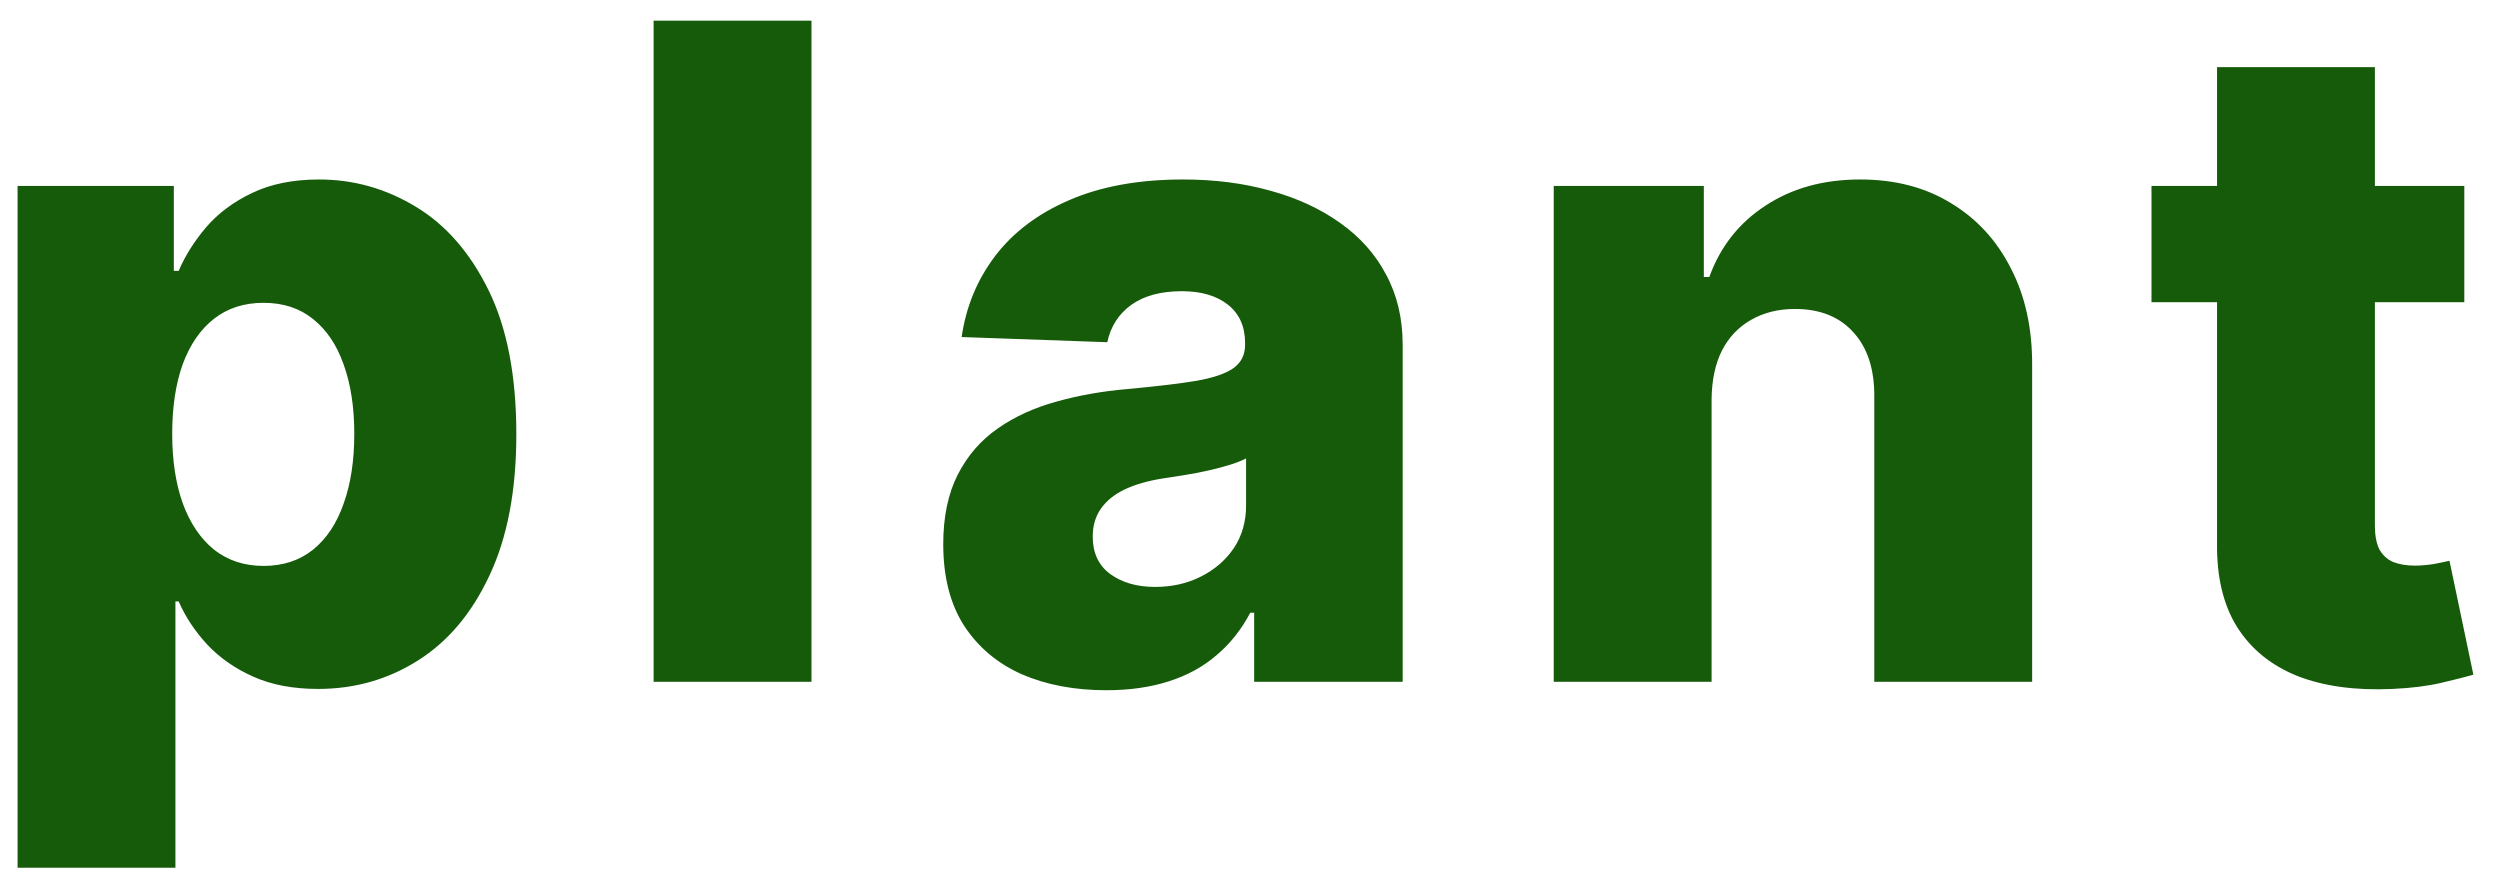 <svg width="77" height="27" viewBox="0 0 77 27" fill="none" xmlns="http://www.w3.org/2000/svg">
<path d="M0.541 26.727V5.727H5.354V8.342H5.503C5.702 7.878 5.983 7.431 6.348 7C6.719 6.569 7.19 6.218 7.76 5.946C8.337 5.668 9.026 5.528 9.828 5.528C10.889 5.528 11.88 5.807 12.801 6.364C13.729 6.92 14.478 7.779 15.048 8.939C15.618 10.099 15.903 11.577 15.903 13.374C15.903 15.104 15.628 16.552 15.078 17.719C14.535 18.885 13.799 19.76 12.871 20.344C11.949 20.927 10.925 21.219 9.798 21.219C9.029 21.219 8.363 21.093 7.8 20.841C7.236 20.589 6.762 20.258 6.378 19.847C6 19.436 5.708 18.995 5.503 18.524H5.403V26.727H0.541ZM5.304 13.364C5.304 14.186 5.413 14.902 5.632 15.511C5.857 16.121 6.179 16.595 6.597 16.933C7.021 17.265 7.528 17.43 8.118 17.43C8.714 17.43 9.222 17.265 9.639 16.933C10.057 16.595 10.372 16.121 10.584 15.511C10.803 14.902 10.912 14.186 10.912 13.364C10.912 12.542 10.803 11.829 10.584 11.226C10.372 10.623 10.057 10.155 9.639 9.824C9.228 9.492 8.721 9.327 8.118 9.327C7.521 9.327 7.014 9.489 6.597 9.814C6.179 10.139 5.857 10.603 5.632 11.206C5.413 11.809 5.304 12.528 5.304 13.364ZM24.994 0.636V21H20.131V0.636H24.994ZM34.074 21.259C33.099 21.259 32.234 21.096 31.479 20.771C30.73 20.44 30.136 19.943 29.699 19.28C29.268 18.61 29.052 17.772 29.052 16.764C29.052 15.916 29.202 15.2 29.5 14.617C29.798 14.033 30.209 13.559 30.733 13.195C31.256 12.83 31.86 12.555 32.542 12.369C33.225 12.177 33.955 12.048 34.73 11.982C35.598 11.902 36.298 11.819 36.828 11.733C37.358 11.64 37.743 11.511 37.981 11.345C38.227 11.173 38.349 10.931 38.349 10.619V10.57C38.349 10.059 38.174 9.665 37.822 9.386C37.471 9.108 36.997 8.969 36.401 8.969C35.758 8.969 35.24 9.108 34.849 9.386C34.458 9.665 34.21 10.049 34.104 10.54L29.619 10.381C29.752 9.453 30.093 8.624 30.643 7.895C31.2 7.159 31.962 6.582 32.93 6.165C33.905 5.741 35.075 5.528 36.44 5.528C37.415 5.528 38.313 5.644 39.135 5.876C39.957 6.102 40.673 6.433 41.283 6.871C41.892 7.302 42.363 7.832 42.694 8.462C43.033 9.091 43.202 9.811 43.202 10.619V21H38.628V18.872H38.508C38.237 19.389 37.889 19.827 37.464 20.185C37.047 20.543 36.553 20.811 35.983 20.99C35.419 21.169 34.783 21.259 34.074 21.259ZM35.575 18.077C36.099 18.077 36.569 17.971 36.987 17.759C37.411 17.546 37.749 17.255 38.001 16.884C38.253 16.506 38.379 16.068 38.379 15.571V14.119C38.24 14.192 38.071 14.258 37.872 14.318C37.68 14.378 37.468 14.434 37.236 14.487C37.004 14.54 36.765 14.587 36.52 14.626C36.275 14.666 36.039 14.703 35.814 14.736C35.356 14.809 34.965 14.921 34.641 15.074C34.322 15.226 34.077 15.425 33.905 15.671C33.739 15.909 33.656 16.194 33.656 16.526C33.656 17.029 33.835 17.414 34.193 17.679C34.558 17.944 35.018 18.077 35.575 18.077ZM52.717 12.29V21H47.855V5.727H52.478V8.531H52.647C52.985 7.597 53.562 6.864 54.377 6.334C55.193 5.797 56.164 5.528 57.291 5.528C58.365 5.528 59.296 5.77 60.085 6.254C60.88 6.732 61.497 7.401 61.934 8.263C62.378 9.118 62.597 10.119 62.59 11.266V21H57.728V12.22C57.735 11.372 57.519 10.709 57.082 10.232C56.651 9.754 56.051 9.516 55.282 9.516C54.772 9.516 54.321 9.628 53.93 9.854C53.545 10.072 53.247 10.387 53.035 10.798C52.83 11.209 52.724 11.706 52.717 12.29ZM75.901 5.727V9.307H66.266V5.727H75.901ZM68.285 2.068H73.147V16.197C73.147 16.496 73.194 16.738 73.286 16.923C73.386 17.102 73.528 17.232 73.714 17.311C73.9 17.384 74.122 17.421 74.38 17.421C74.566 17.421 74.761 17.404 74.967 17.371C75.179 17.331 75.338 17.298 75.444 17.271L76.18 20.781C75.948 20.848 75.62 20.93 75.195 21.03C74.778 21.129 74.277 21.192 73.694 21.219C72.554 21.272 71.576 21.139 70.761 20.821C69.952 20.496 69.332 19.992 68.901 19.31C68.477 18.627 68.272 17.768 68.285 16.734V2.068Z" fill="#155B0A"/>
</svg>
